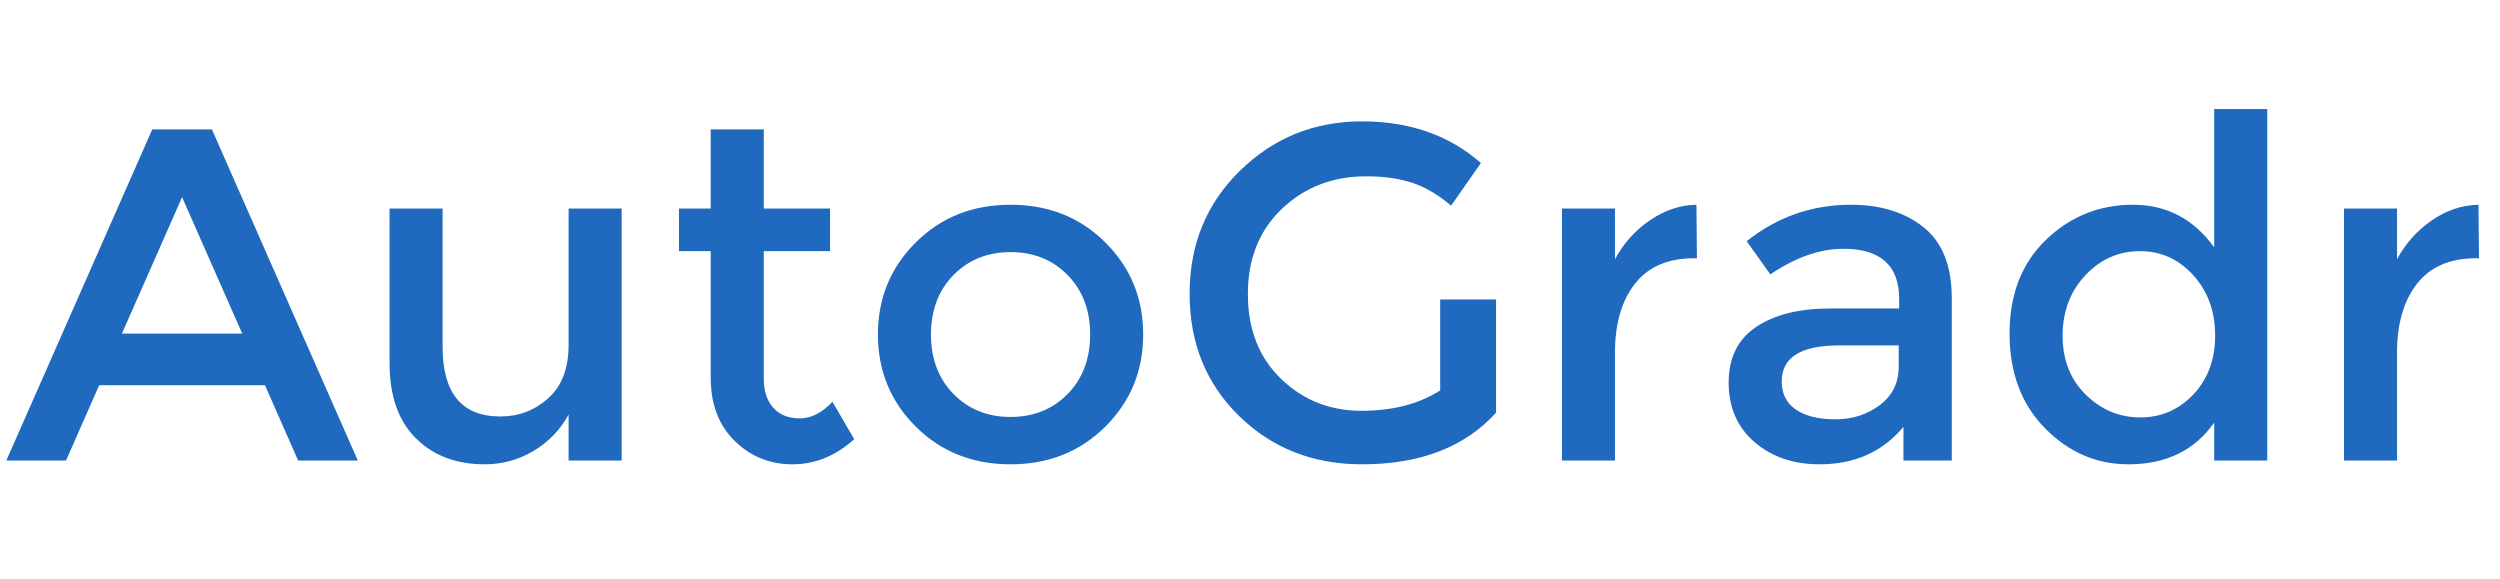 <?xml version="1.0" encoding="UTF-8"?>
<svg width="190px" height="44px" viewBox="0 0 190 44" version="1.1" xmlns="http://www.w3.org/2000/svg" xmlns:xlink="http://www.w3.org/1999/xlink">
    <g stroke="none" stroke-width="1" fill="none" fill-rule="evenodd">
        <g fill="#1F69BF">
            <path d="M7.538,29.276 L5.018,35 L0.482,35 L11.57,9.836 L16.106,9.836 L27.194,35 L22.658,35 L20.138,29.276 L7.538,29.276 Z M18.41,25.352 L13.838,14.984 L9.266,25.352 L18.41,25.352 Z M43.214,26.216 L43.214,15.848 L47.246,15.848 L47.246,35 L43.214,35 L43.214,31.508 C42.566,32.684 41.672,33.608 40.532,34.28 C39.392,34.952 38.162,35.288 36.842,35.288 C34.682,35.288 32.936,34.628 31.604,33.308 C30.272,31.988 29.606,30.08 29.606,27.584 L29.606,15.848 L33.638,15.848 L33.638,26.36 C33.638,29.888 35.102,31.652 38.03,31.652 C39.422,31.652 40.634,31.19 41.666,30.266 C42.698,29.342 43.214,27.992 43.214,26.216 Z M58.046,19.088 L58.046,28.808 C58.046,29.72 58.286,30.446 58.766,30.986 C59.246,31.526 59.918,31.796 60.782,31.796 C61.646,31.796 62.474,31.376 63.266,30.536 L64.922,33.38 C63.506,34.652 61.94,35.288 60.224,35.288 C58.508,35.288 57.044,34.694 55.832,33.506 C54.62,32.318 54.014,30.716 54.014,28.7 L54.014,19.088 L51.602,19.088 L51.602,15.848 L54.014,15.848 L54.014,9.836 L58.046,9.836 L58.046,15.848 L63.086,15.848 L63.086,19.088 L58.046,19.088 Z M76.802,31.688 C78.554,31.688 80,31.106 81.14,29.942 C82.28,28.778 82.85,27.272 82.85,25.424 C82.85,23.576 82.28,22.07 81.14,20.906 C80,19.742 78.554,19.16 76.802,19.16 C75.05,19.16 73.604,19.742 72.464,20.906 C71.324,22.07 70.754,23.576 70.754,25.424 C70.754,27.272 71.324,28.778 72.464,29.942 C73.604,31.106 75.05,31.688 76.802,31.688 Z M76.802,35.288 C73.922,35.288 71.522,34.334 69.602,32.426 C67.682,30.518 66.722,28.184 66.722,25.424 C66.722,22.664 67.682,20.33 69.602,18.422 C71.522,16.514 73.922,15.56 76.802,15.56 C79.682,15.56 82.082,16.514 84.002,18.422 C85.922,20.33 86.882,22.664 86.882,25.424 C86.882,28.184 85.922,30.518 84.002,32.426 C82.082,34.334 79.682,35.288 76.802,35.288 Z M109.454,22.76 L113.702,22.76 L113.702,31.364 C111.326,33.98 107.93,35.288 103.514,35.288 C99.794,35.288 96.68,34.064 94.172,31.616 C91.664,29.168 90.41,26.072 90.41,22.328 C90.41,18.584 91.688,15.464 94.244,12.968 C96.8,10.472 99.89,9.224 103.514,9.224 C107.138,9.224 110.15,10.28 112.55,12.392 L110.282,15.632 C109.298,14.792 108.308,14.21 107.312,13.886 C106.316,13.562 105.158,13.4 103.838,13.4 C101.294,13.4 99.158,14.222 97.43,15.866 C95.702,17.51 94.838,19.67 94.838,22.346 C94.838,25.022 95.678,27.17 97.358,28.79 C99.038,30.41 101.072,31.22 103.46,31.22 C105.848,31.22 107.846,30.704 109.454,29.672 L109.454,22.76 Z M128.75,19.628 C126.758,19.628 125.258,20.276 124.25,21.572 C123.242,22.868 122.738,24.608 122.738,26.792 L122.738,35 L118.706,35 L118.706,15.848 L122.738,15.848 L122.738,19.7 C123.386,18.5 124.268,17.516 125.384,16.748 C126.5,15.98 127.682,15.584 128.93,15.56 L128.966,19.628 L128.75,19.628 Z M148.334,35 L144.662,35 L144.662,32.444 C143.078,34.34 140.954,35.288 138.29,35.288 C136.298,35.288 134.648,34.724 133.34,33.596 C132.032,32.468 131.378,30.962 131.378,29.078 C131.378,27.194 132.074,25.784 133.466,24.848 C134.858,23.912 136.742,23.444 139.118,23.444 L144.338,23.444 L144.338,22.724 C144.338,20.18 142.922,18.908 140.09,18.908 C138.314,18.908 136.466,19.556 134.546,20.852 L132.746,18.332 C135.074,16.484 137.714,15.56 140.666,15.56 C142.922,15.56 144.764,16.13 146.192,17.27 C147.62,18.41 148.334,20.204 148.334,22.652 L148.334,35 Z M144.302,27.872 L144.302,26.252 L139.766,26.252 C136.862,26.252 135.41,27.164 135.41,28.988 C135.41,29.924 135.77,30.638 136.49,31.13 C137.21,31.622 138.212,31.868 139.496,31.868 C140.78,31.868 141.902,31.508 142.862,30.788 C143.822,30.068 144.302,29.096 144.302,27.872 Z M155.426,32.552 C153.626,30.728 152.726,28.328 152.726,25.352 C152.726,22.376 153.65,20 155.498,18.224 C157.346,16.448 159.548,15.56 162.104,15.56 C164.66,15.56 166.718,16.64 168.278,18.8 L168.278,8.288 L172.31,8.288 L172.31,35 L168.278,35 L168.278,32.12 C166.79,34.232 164.618,35.288 161.762,35.288 C159.338,35.288 157.226,34.376 155.426,32.552 Z M158.522,29.996 C159.698,31.148 161.078,31.724 162.662,31.724 C164.246,31.724 165.59,31.142 166.694,29.978 C167.798,28.814 168.35,27.32 168.35,25.496 C168.35,23.672 167.798,22.148 166.694,20.924 C165.59,19.7 164.234,19.088 162.626,19.088 C161.018,19.088 159.638,19.7 158.486,20.924 C157.334,22.148 156.758,23.678 156.758,25.514 C156.758,27.35 157.346,28.844 158.522,29.996 Z M188.186,19.628 C186.194,19.628 184.694,20.276 183.686,21.572 C182.678,22.868 182.174,24.608 182.174,26.792 L182.174,35 L178.142,35 L178.142,15.848 L182.174,15.848 L182.174,19.7 C182.822,18.5 183.704,17.516 184.82,16.748 C185.936,15.98 187.118,15.584 188.366,15.56 L188.402,19.628 L188.186,19.628 Z"></path>
        </g>
    </g>
</svg>
